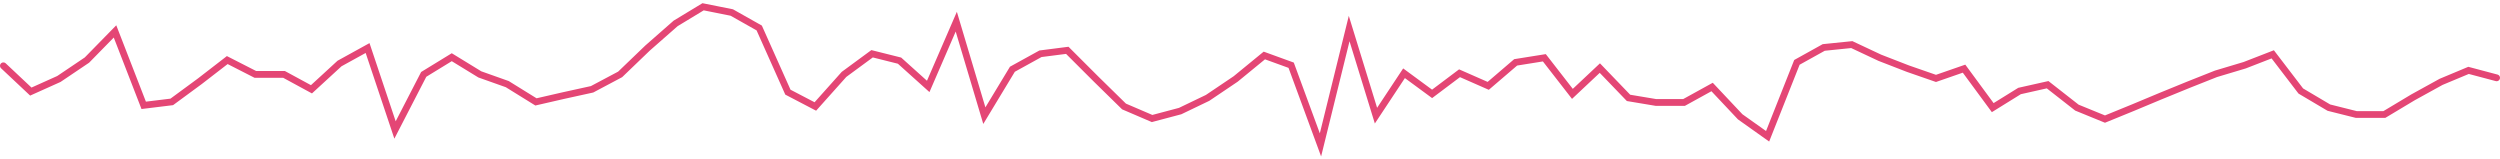 <svg preserveAspectRatio="none" width="100%" height="100%" overflow="visible" style="display: block;" viewBox="0 0 738 47" fill="none" xmlns="http://www.w3.org/2000/svg">
<path id="Graph" d="M1 19.423L9.1 27.035L17.384 23.314L25.668 17.732L33.953 9.274L42.421 31.095L50.705 30.08L58.989 23.99L67.089 17.732L75.373 21.96H83.841L91.942 26.359L100.226 18.747L108.51 14.179L116.61 38.369L125.078 21.96L133.362 16.886L141.646 21.96L149.746 24.836L158.215 30.08L166.315 28.219L174.783 26.359L183.067 21.96L191.167 14.179L199.451 6.906L207.551 2L216.02 3.692L224.12 8.259L232.588 27.204L240.688 31.433L249.156 21.96L257.44 15.871L265.54 17.901L274.009 25.513L282.293 6.398L290.577 34.14L298.861 20.438L307.145 15.871L315.061 14.856L323.529 23.314L331.813 31.433L340.098 34.986L348.382 32.787L356.482 28.896L364.766 23.314L373.234 16.378L381.15 19.254L389.802 42.767L398.271 8.428L406.187 34.14L414.471 21.622L422.755 27.712L430.855 21.622L439.323 25.344L447.423 18.408L455.891 17.055L464.176 27.712L472.276 20.1L480.744 28.896L488.844 30.249H497.128L505.412 25.682L513.696 34.478L521.796 40.23L530.449 18.408L538.365 14.01L546.649 13.164L554.933 17.055L563.217 20.269L571.501 23.145L579.785 20.269L588.254 31.772L596.17 26.866L604.454 25.005L613.106 31.772L621.39 35.155L629.674 31.772L637.774 28.389L646.059 25.005L654.159 21.791L662.627 19.254L670.911 16.04L679.195 26.866L687.479 31.772L695.579 33.801H703.863L712.332 28.727L720.616 24.16L728.716 20.776L737 22.976" stroke="#E44675" stroke-width="2" stroke-linecap="round"/>
</svg>
